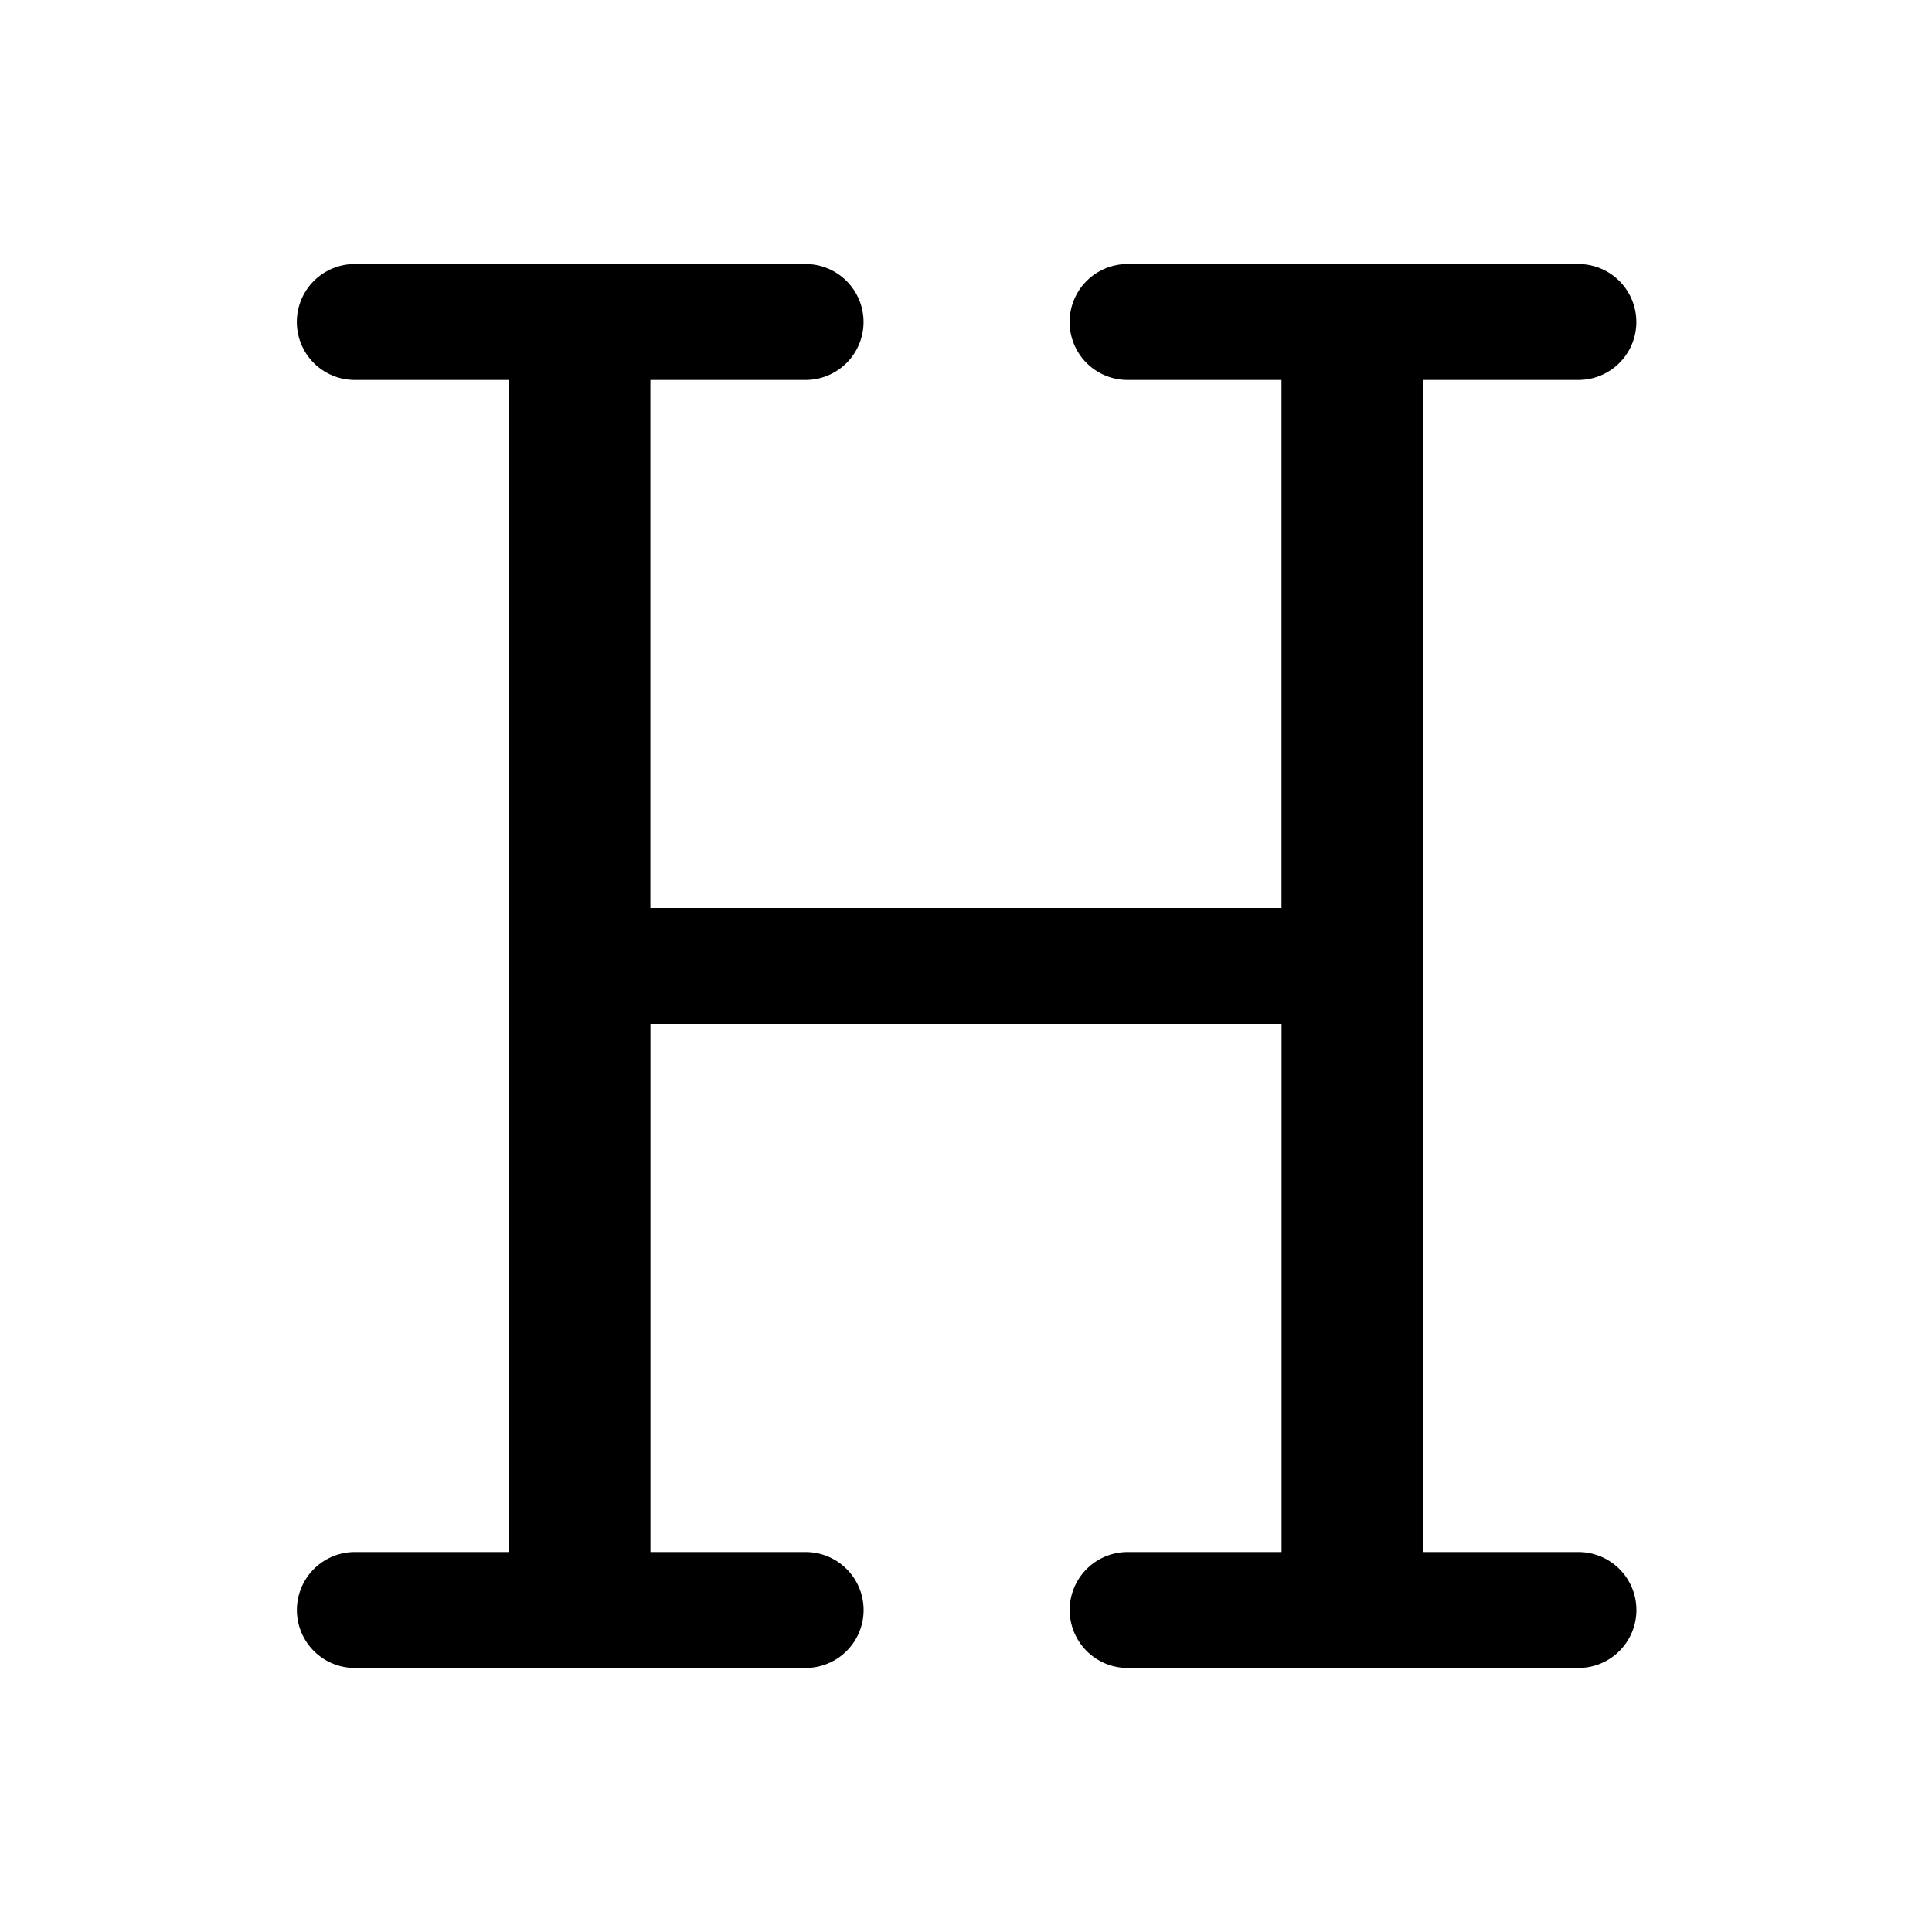 <svg xmlns="http://www.w3.org/2000/svg" width="30" height="30" fill="none"><g clip-path="url(#a)"><path fill="#000" fill-rule="evenodd" d="M17.509 4.1a.9.9 0 0 0 0 1.8h2.39v8.2h-9.8V5.9h2.41a.9.9 0 1 0 0-1.8h-7a.9.9 0 1 0 0 1.8h2.39v18.2H5.51a.9.9 0 0 0 0 1.8h7a.9.9 0 0 0 0-1.8h-2.41v-8.2h9.8v8.2h-2.39a.9.9 0 0 0 0 1.8h7a.9.9 0 0 0 0-1.8H22.1V5.9h2.409a.9.9 0 0 0 0-1.8z" clip-rule="evenodd" style="fill:#000;fill-opacity:1"/></g><defs><clipPath id="a"><path fill="#fff" d="M0 0h30v30H0z" style="fill:#fff;fill-opacity:1"/></clipPath></defs></svg>